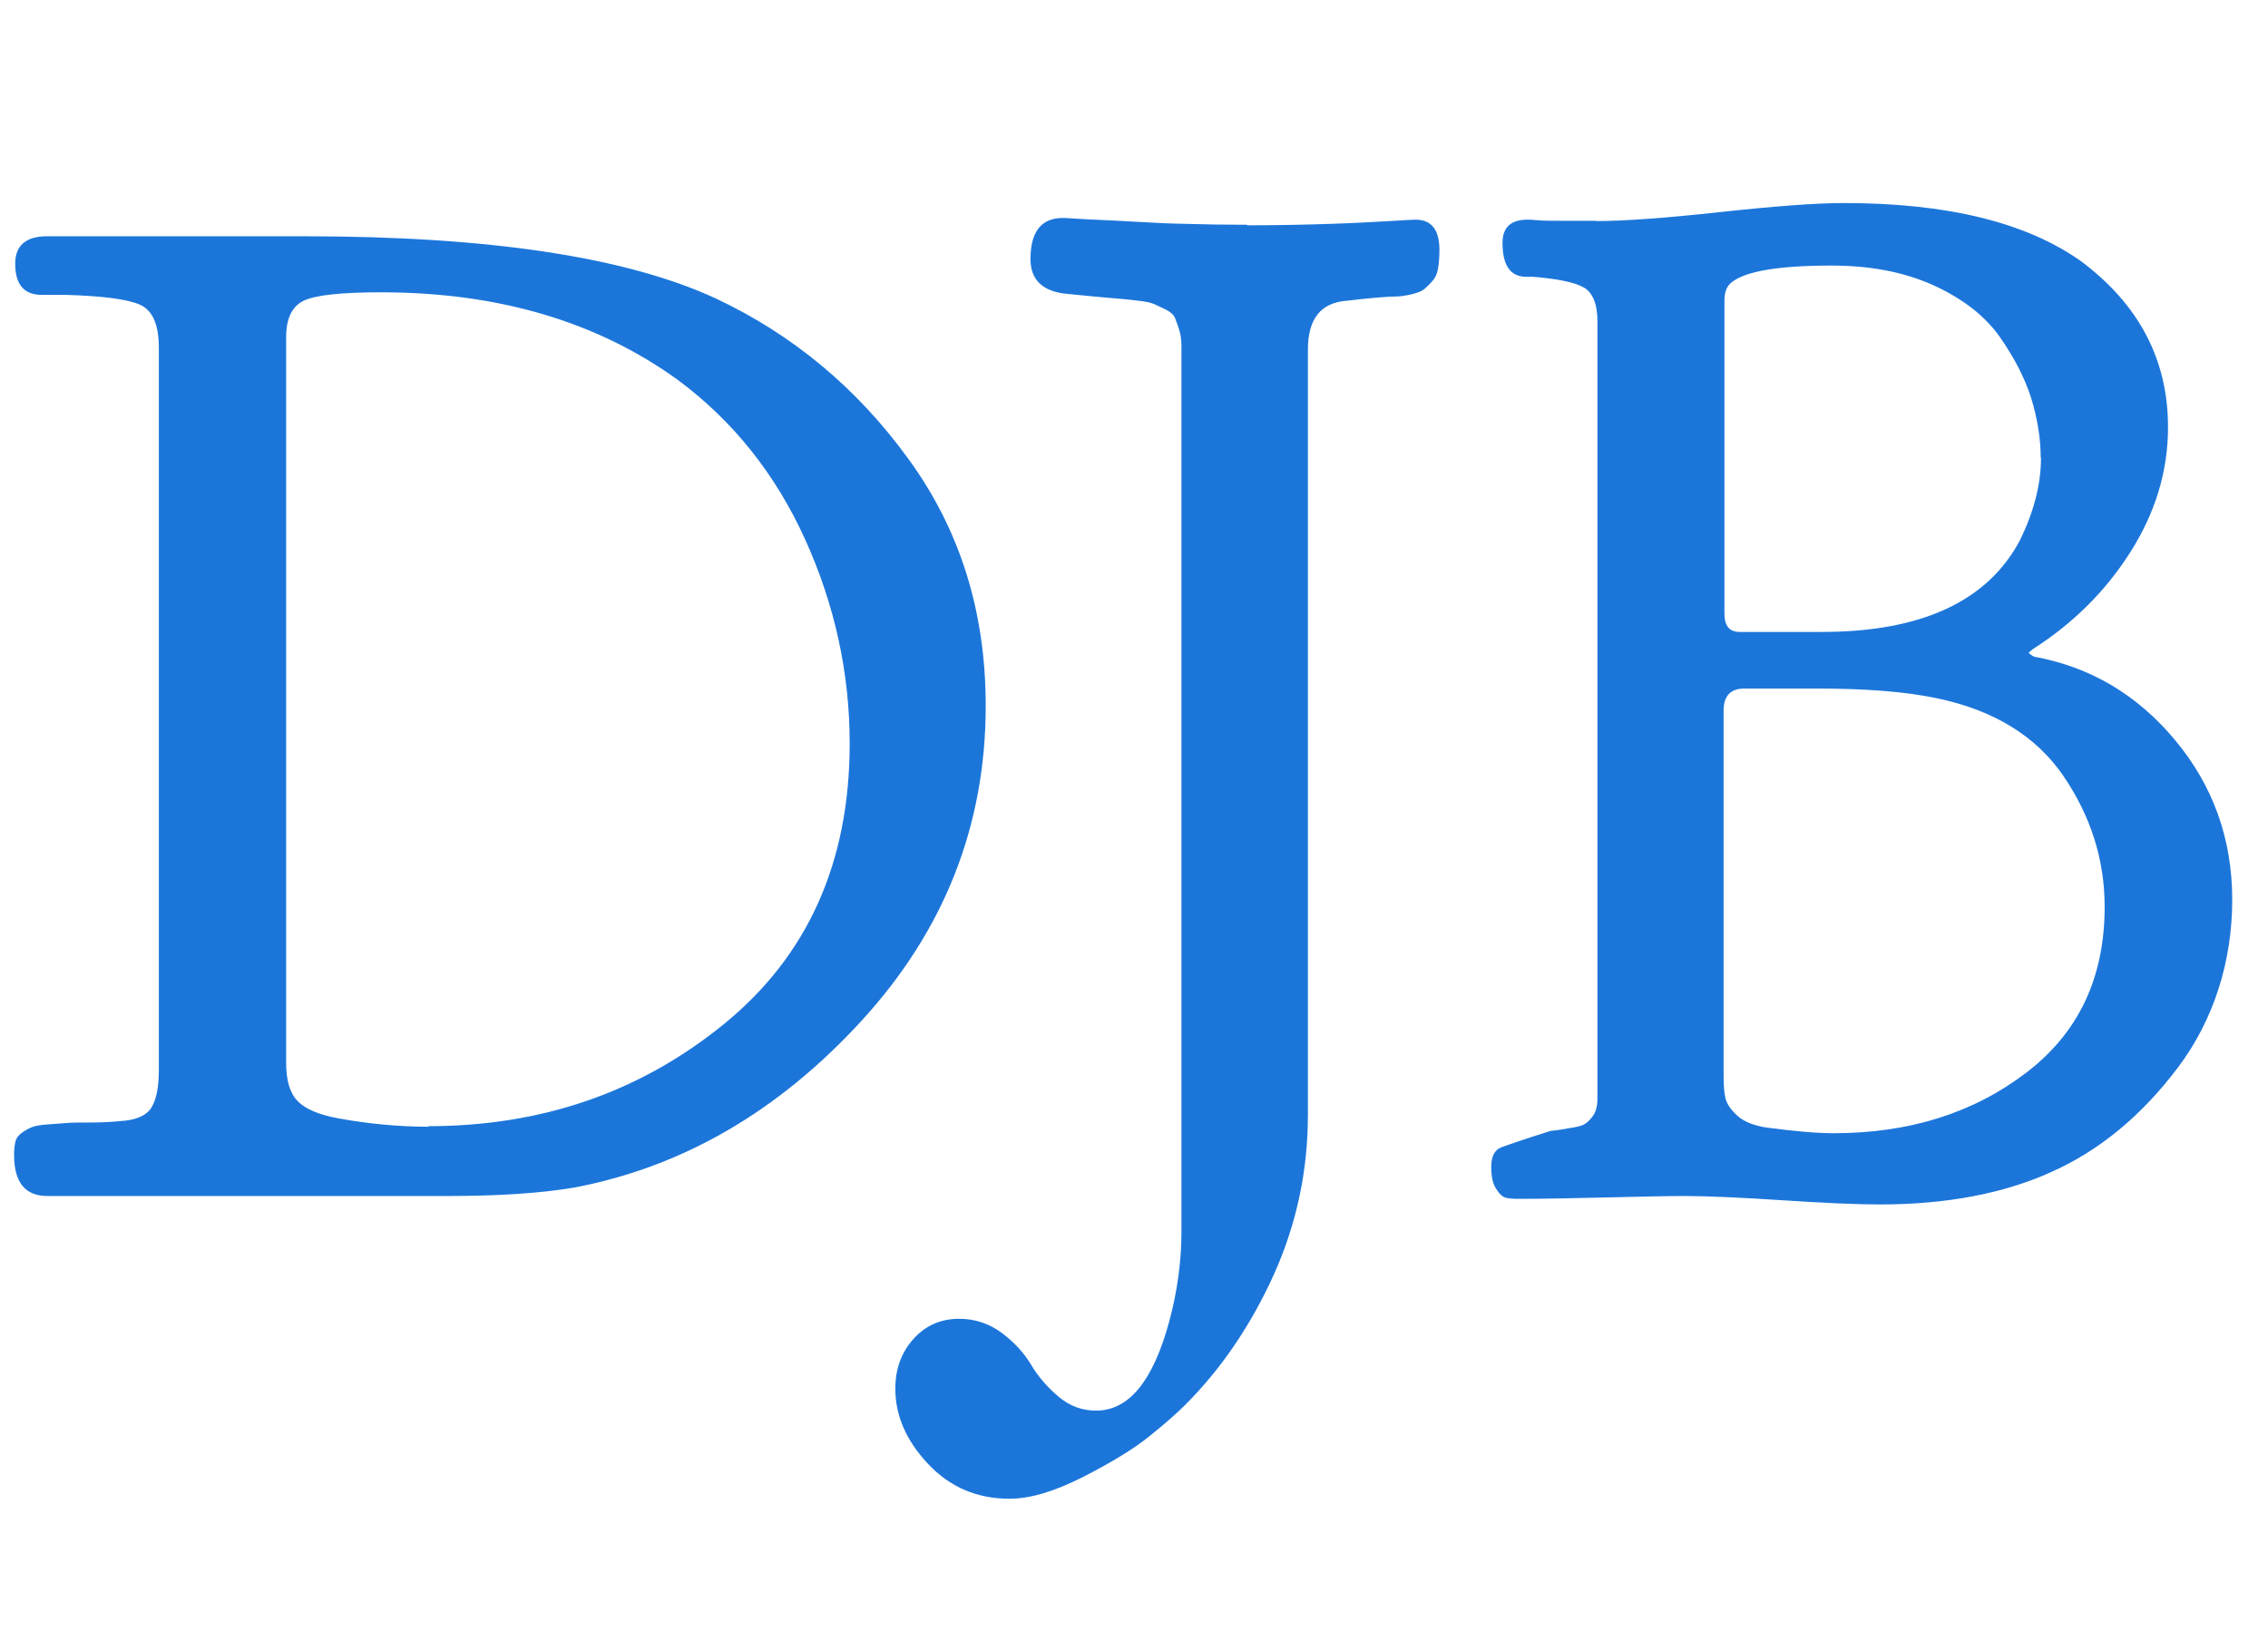 <svg viewBox="0 0 80.53 58.27" xmlns="http://www.w3.org/2000/svg"><g fill="#1c76da"><path d="m.54 9.36c0-.64.38-.97 1.13-.97h9.15c6.56 0 11.42.74 14.6 2.21 2.72 1.28 5 3.17 6.83 5.69 1.84 2.52 2.75 5.44 2.75 8.77 0 4.27-1.48 8-4.43 11.21s-6.34 5.17-10.18 5.9c-1.18.2-2.67.3-4.47.3h-14.24c-.79 0-1.18-.49-1.18-1.46 0-.2.02-.36.05-.48s.11-.22.22-.3.23-.15.35-.2.3-.08.54-.1c.25-.02.47-.03.67-.05s.5-.02.89-.02.74-.02 1.04-.05c.56-.03.93-.19 1.11-.47s.27-.73.27-1.36v-25.63c0-.82-.22-1.33-.67-1.53s-1.33-.31-2.65-.35h-.84c-.63 0-.94-.37-.94-1.11zm14.67 30.63c4.03 0 7.53-1.21 10.5-3.63s4.46-5.74 4.46-9.96c0-2.5-.53-4.92-1.58-7.24s-2.56-4.21-4.51-5.66c-2.87-2.08-6.39-3.12-10.55-3.12-1.42 0-2.34.1-2.75.3s-.62.63-.62 1.29v25.76c0 .63.13 1.08.4 1.36.26.28.74.49 1.44.62 1.09.2 2.16.3 3.22.3z"/><path d="m44.28 8c1.06 0 2.04-.02 2.94-.05s1.6-.07 2.12-.1c.51-.03.82-.05.92-.05.57 0 .85.36.85 1.08 0 .26-.02.48-.05.66s-.1.33-.2.44-.19.2-.28.28c-.08.07-.24.14-.46.19s-.41.08-.58.08-.43.02-.79.05c-.35.03-.67.07-.94.1-.91.07-1.37.64-1.37 1.73v27.17c0 1.99-.4 3.88-1.21 5.68-.81 1.79-1.86 3.34-3.15 4.63-.3.3-.72.67-1.28 1.12s-1.35.93-2.35 1.44c-1.01.51-1.87.77-2.6.77-1.16 0-2.12-.41-2.9-1.24s-1.16-1.72-1.16-2.67c0-.69.21-1.28.64-1.76s.97-.72 1.63-.72c.56 0 1.06.17 1.51.5.45.34.79.71 1.04 1.13s.57.79.97 1.13.84.5 1.34.5c1.16 0 2.01-1.04 2.58-3.11.3-1.09.45-2.17.45-3.26v-31.42c0-.23-.03-.43-.08-.59s-.1-.3-.15-.42-.16-.21-.33-.3c-.17-.08-.31-.15-.43-.2s-.32-.09-.61-.12-.52-.06-.71-.07c-.19-.02-.48-.04-.88-.08s-.74-.07-1.01-.1c-.77-.11-1.16-.52-1.16-1.22 0-.97.38-1.46 1.15-1.46.03 0 .17 0 .4.02s.55.03.95.05.85.04 1.35.07 1.07.06 1.72.07c.65.02 1.29.03 1.92.03h.2z"/><path d="m56.66 7.85c1.02 0 2.5-.11 4.43-.32s3.39-.32 4.38-.32c3.66 0 6.45.68 8.4 2.05 2.07 1.54 3.11 3.5 3.11 5.91 0 1.56-.45 3.04-1.34 4.44s-2.05 2.54-3.46 3.44l-.15.13s.07.08.2.14c1.98.36 3.65 1.34 5 2.96s2.03 3.51 2.03 5.67-.64 4.25-1.93 5.96-2.79 2.95-4.5 3.71c-1.68.76-3.71 1.15-6.08 1.15-.79 0-1.96-.05-3.48-.15s-2.68-.15-3.48-.15c-.56 0-1.46.02-2.71.05s-2.26.05-3.05.05h-.1c-.2 0-.35-.01-.47-.04-.11-.03-.23-.14-.34-.32-.12-.18-.17-.44-.17-.78 0-.37.12-.6.36-.69s.82-.29 1.74-.58c.29-.03.51-.07.67-.1.22-.03.39-.07.5-.12s.22-.15.33-.3.17-.35.17-.62v-27.61c0-.62-.17-1.03-.5-1.21s-.92-.3-1.78-.37h-.24c-.57 0-.85-.4-.85-1.21 0-.55.3-.82.89-.82.03 0 .15 0 .35.02s.49.02.87.02h1.21zm15.8 8.42c0-.7-.12-1.42-.34-2.14-.23-.72-.61-1.45-1.13-2.19-.53-.74-1.31-1.34-2.34-1.81-1.04-.47-2.24-.7-3.62-.7-1.87 0-3.06.2-3.55.6-.17.13-.25.35-.25.65v11.11c0 .44.18.65.54.65h2.91c3.55 0 5.9-1.09 7.05-3.27.49-1.01.74-1.98.74-2.92zm-7.35 23.97c2.67 0 4.94-.71 6.81-2.13 1.88-1.42 2.81-3.39 2.81-5.91 0-1.67-.49-3.21-1.46-4.64-.97-1.42-2.48-2.35-4.52-2.77-1.09-.23-2.5-.34-4.24-.34h-2.57c-.49 0-.74.26-.74.78v12.95c0 .36.02.64.07.83.05.2.19.4.42.61s.58.35 1.04.42c.99.13 1.77.2 2.37.2z"/></g></svg>